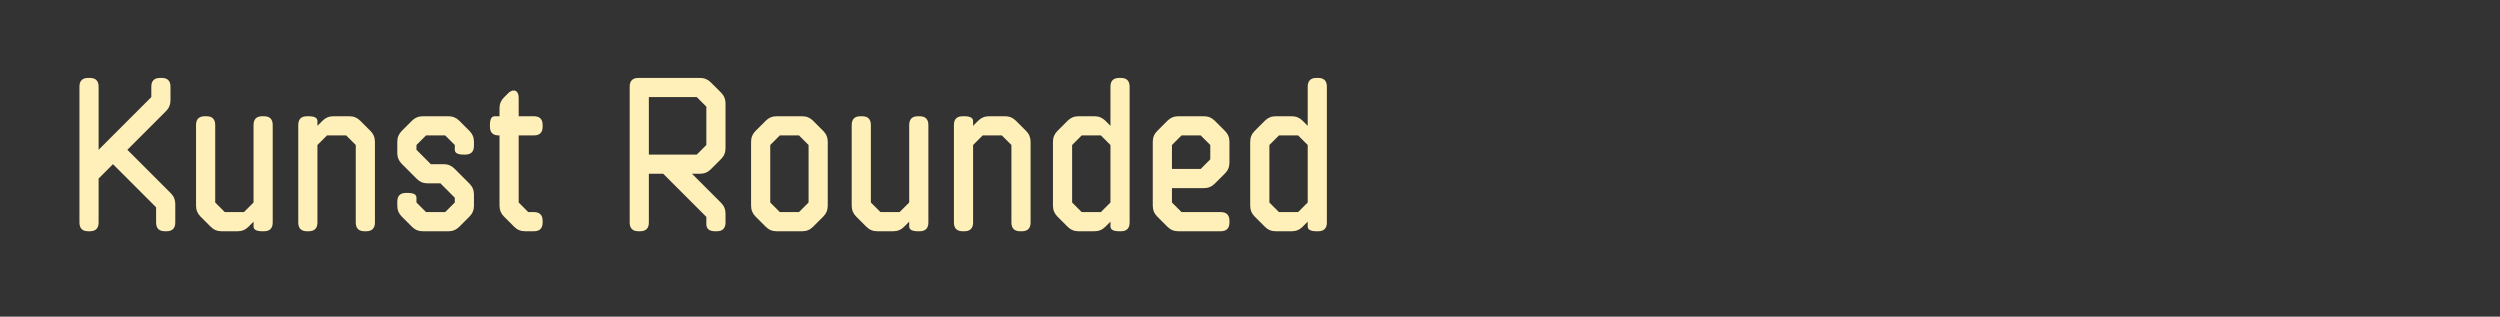 <?xml version="1.0" encoding="UTF-8"?>
<svg width="1200px" height="152px" viewBox="0 0 1200 152" version="1.1" xmlns="http://www.w3.org/2000/svg" xmlns:xlink="http://www.w3.org/1999/xlink" style="background: #E934A8;">
<rect x="0" y="0" width="1200" height="152" fill="#333333" stroke="none"/>
<title>Kunst Rounded</title>
    <defs></defs>
    <g id="Page-1" stroke="none" stroke-width="1" fill="none" fill-rule="evenodd">
        <g id="Artboard-2-Copy-3" fill="#FFF0B9">
            <path d="M82.025,92.792 C83.431,94.197 84.133,95.922 84.133,97.967 L84.133,106.783 C84.133,109.594 82.728,111 79.917,111 L79.15,111 C76.339,111 74.933,109.594 74.933,106.783 L74.933,99.5 L54.233,78.8 L47.333,85.7 L47.333,106.783 C47.333,109.594 45.928,111 43.117,111 L42.35,111 C39.539,111 38.133,109.594 38.133,106.783 L38.133,41.617 C38.133,38.806 39.539,37.4 42.35,37.4 L43.117,37.4 C45.928,37.4 47.333,38.806 47.333,41.617 L47.333,71.9 L72.633,46.6 L72.633,41.617 C72.633,38.806 74.039,37.4 76.85,37.4 L77.617,37.4 C80.428,37.4 81.833,38.806 81.833,41.617 L81.833,48.133 C81.833,50.178 81.131,51.903 79.725,53.308 L61.133,71.9 L82.025,92.792 Z M101.192,108.892 L96.208,103.908 C94.803,102.503 94.1,100.778 94.1,98.733 L94.1,60.017 C94.1,57.206 95.506,55.8 98.317,55.8 L99.083,55.8 C101.894,55.8 103.3,57.206 103.3,60.017 L103.3,97.2 L107.9,101.8 L117.1,101.8 L121.7,97.2 L121.7,60.017 C121.7,57.206 123.106,55.8 125.917,55.8 L126.683,55.8 C129.494,55.8 130.9,57.206 130.9,60.017 L130.9,106.783 C130.9,109.594 129.494,111 126.683,111 L125.917,111 C123.106,111 121.7,110.233 121.7,108.7 L121.7,106.4 L119.208,108.892 C117.803,110.297 116.078,111 114.033,111 L106.367,111 C104.322,111 102.597,110.297 101.192,108.892 Z M143.167,106.783 L143.167,60.017 C143.167,57.206 144.572,55.8 147.383,55.8 L148.15,55.8 C150.961,55.8 152.367,56.567 152.367,58.1 L152.367,60.4 L154.858,57.908 C156.264,56.503 157.989,55.8 160.033,55.8 L167.7,55.8 C169.744,55.8 171.469,56.503 172.875,57.908 L177.858,62.892 C179.264,64.297 179.967,66.022 179.967,68.067 L179.967,106.783 C179.967,109.594 178.561,111 175.75,111 L174.983,111 C172.172,111 170.767,109.594 170.767,106.783 L170.767,69.6 L166.167,65 L156.967,65 L152.367,69.6 L152.367,106.783 C152.367,109.594 150.961,111 148.15,111 L147.383,111 C144.572,111 143.167,109.594 143.167,106.783 Z M197.792,108.892 L192.808,103.908 C191.403,102.503 190.7,100.778 190.7,98.733 L190.7,96.817 C190.7,94.006 192.106,92.6 194.917,92.6 L195.683,92.6 C198.494,92.6 199.9,93.367 199.9,94.9 L199.9,97.2 L204.5,101.8 L213.7,101.8 L218.3,97.2 L218.3,94.9 L211.4,88 L205.267,88 C203.222,88 201.497,87.297 200.092,85.892 L192.808,78.608 C191.403,77.203 190.7,75.478 190.7,73.433 L190.7,68.067 C190.7,66.022 191.403,64.297 192.808,62.892 L197.792,57.908 C199.197,56.503 200.922,55.8 202.967,55.8 L215.233,55.8 C217.278,55.8 219.003,56.503 220.408,57.908 L225.392,62.892 C226.797,64.297 227.5,66.022 227.5,68.067 L227.5,69.983 C227.5,72.794 226.094,74.2 223.283,74.2 L222.517,74.2 C219.706,74.2 218.3,73.433 218.3,71.9 L218.3,69.6 L213.7,65 L204.5,65 L199.9,69.6 L199.9,71.9 L206.8,78.8 L212.933,78.8 C214.978,78.8 216.703,79.503 218.108,80.908 L225.392,88.192 C226.797,89.597 227.5,91.322 227.5,93.367 L227.5,98.733 C227.5,100.778 226.797,102.503 225.392,103.908 L220.408,108.892 C219.003,110.297 217.278,111 215.233,111 L202.967,111 C200.922,111 199.197,110.297 197.792,108.892 Z M246.858,108.892 L241.875,103.908 C240.469,102.503 239.767,100.778 239.767,98.733 L239.767,65 L239.383,65 C236.572,65 235.167,63.594 235.167,60.783 L235.167,60.017 C235.167,57.206 235.933,55.8 237.467,55.8 L239.767,55.8 L239.767,51.967 C239.767,49.922 240.469,48.197 241.875,46.792 L243.792,44.875 C244.75,43.917 245.676,43.438 246.571,43.438 C247.338,43.438 247.928,43.757 248.344,44.396 C248.759,45.035 248.967,45.929 248.967,47.079 L248.967,55.8 L256.25,55.8 C259.061,55.8 260.467,57.206 260.467,60.017 L260.467,60.783 C260.467,63.594 259.061,65 256.25,65 L248.967,65 L248.967,97.2 L253.567,101.8 L256.25,101.8 C259.061,101.8 260.467,103.206 260.467,106.017 L260.467,106.783 C260.467,109.594 259.061,111 256.25,111 L252.033,111 C249.989,111 248.264,110.297 246.858,108.892 Z M346.142,76.308 L341.158,81.292 C339.753,82.697 338.028,83.4 335.983,83.4 L332.15,83.4 L346.142,97.392 C347.547,98.797 348.25,100.522 348.25,102.567 L348.25,106.783 C348.25,109.594 346.844,111 344.033,111 L343.267,111 C340.456,111 339.05,109.85 339.05,107.55 L339.05,104.1 L318.35,83.4 L311.45,83.4 L311.45,106.783 C311.45,109.594 310.044,111 307.233,111 L306.467,111 C303.656,111 302.25,109.594 302.25,106.783 L302.25,41.617 C302.25,38.806 303.656,37.4 306.467,37.4 L335.983,37.4 C338.028,37.4 339.753,38.103 341.158,39.508 L346.142,44.492 C347.547,45.897 348.25,47.622 348.25,49.667 L348.25,71.133 C348.25,73.178 347.547,74.903 346.142,76.308 Z M311.45,74.2 L334.45,74.2 L339.05,69.6 L339.05,51.2 L334.45,46.6 L311.45,46.6 L311.45,74.2 Z M367.608,108.892 L362.625,103.908 C361.219,102.503 360.517,100.778 360.517,98.733 L360.517,68.067 C360.517,66.022 361.219,64.297 362.625,62.892 L367.608,57.908 C369.014,56.503 370.739,55.8 372.783,55.8 L385.05,55.8 C387.094,55.8 388.819,56.503 390.225,57.908 L395.208,62.892 C396.614,64.297 397.317,66.022 397.317,68.067 L397.317,98.733 C397.317,100.778 396.614,102.503 395.208,103.908 L390.225,108.892 C388.819,110.297 387.094,111 385.05,111 L372.783,111 C370.739,111 369.014,110.297 367.608,108.892 Z M374.317,101.8 L383.517,101.8 L388.117,97.2 L388.117,69.6 L383.517,65 L374.317,65 L369.717,69.6 L369.717,97.2 L374.317,101.8 Z M415.908,108.892 L410.925,103.908 C409.519,102.503 408.817,100.778 408.817,98.733 L408.817,60.017 C408.817,57.206 410.222,55.8 413.033,55.8 L413.8,55.8 C416.611,55.8 418.017,57.206 418.017,60.017 L418.017,97.2 L422.617,101.8 L431.817,101.8 L436.417,97.2 L436.417,60.017 C436.417,57.206 437.822,55.8 440.633,55.8 L441.4,55.8 C444.211,55.8 445.617,57.206 445.617,60.017 L445.617,106.783 C445.617,109.594 444.211,111 441.4,111 L440.633,111 C437.822,111 436.417,110.233 436.417,108.7 L436.417,106.4 L433.925,108.892 C432.519,110.297 430.794,111 428.75,111 L421.083,111 C419.039,111 417.314,110.297 415.908,108.892 Z M457.883,106.783 L457.883,60.017 C457.883,57.206 459.289,55.8 462.1,55.8 L462.867,55.8 C465.678,55.8 467.083,56.567 467.083,58.1 L467.083,60.4 L469.575,57.908 C470.981,56.503 472.706,55.8 474.75,55.8 L482.417,55.8 C484.461,55.8 486.186,56.503 487.592,57.908 L492.575,62.892 C493.981,64.297 494.683,66.022 494.683,68.067 L494.683,106.783 C494.683,109.594 493.278,111 490.467,111 L489.7,111 C486.889,111 485.483,109.594 485.483,106.783 L485.483,69.6 L480.883,65 L471.683,65 L467.083,69.6 L467.083,106.783 C467.083,109.594 465.678,111 462.867,111 L462.1,111 C459.289,111 457.883,109.594 457.883,106.783 Z M512.508,108.892 L507.525,103.908 C506.119,102.503 505.417,100.778 505.417,98.733 L505.417,68.067 C505.417,66.022 506.119,64.297 507.525,62.892 L512.508,57.908 C513.914,56.503 515.639,55.8 517.683,55.8 L525.35,55.8 C527.394,55.8 529.119,56.503 530.525,57.908 L533.017,60.4 L533.017,41.617 C533.017,38.806 534.422,37.4 537.233,37.4 L538,37.4 C540.811,37.4 542.217,38.806 542.217,41.617 L542.217,106.783 C542.217,109.594 540.811,111 538,111 L537.233,111 C534.422,111 533.017,110.233 533.017,108.7 L533.017,106.4 L530.525,108.892 C529.119,110.297 527.394,111 525.35,111 L517.683,111 C515.639,111 513.914,110.297 512.508,108.892 Z M519.217,101.8 L528.417,101.8 L533.017,97.2 L533.017,69.6 L528.417,65 L519.217,65 L514.617,69.6 L514.617,97.2 L519.217,101.8 Z M577.867,90.3 L562.533,90.3 L562.533,97.2 L567.133,101.8 L585.917,101.8 C588.728,101.8 590.133,103.206 590.133,106.017 L590.133,106.783 C590.133,109.594 588.728,111 585.917,111 L565.6,111 C563.556,111 561.831,110.297 560.425,108.892 L555.442,103.908 C554.036,102.503 553.333,100.778 553.333,98.733 L553.333,68.067 C553.333,66.022 554.036,64.297 555.442,62.892 L560.425,57.908 C561.831,56.503 563.556,55.8 565.6,55.8 L577.867,55.8 C579.911,55.8 581.636,56.503 583.042,57.908 L588.025,62.892 C589.431,64.297 590.133,66.022 590.133,68.067 L590.133,78.033 C590.133,80.078 589.431,81.803 588.025,83.208 L583.042,88.192 C581.636,89.597 579.911,90.3 577.867,90.3 Z M567.133,65 L562.533,69.6 L562.533,81.1 L576.333,81.1 L580.933,76.5 L580.933,69.6 L576.333,65 L567.133,65 Z M607.192,108.892 L602.208,103.908 C600.803,102.503 600.1,100.778 600.1,98.733 L600.1,68.067 C600.1,66.022 600.803,64.297 602.208,62.892 L607.192,57.908 C608.597,56.503 610.322,55.8 612.367,55.8 L620.033,55.8 C622.078,55.8 623.803,56.503 625.208,57.908 L627.7,60.4 L627.7,41.617 C627.7,38.806 629.106,37.4 631.917,37.4 L632.683,37.4 C635.494,37.4 636.9,38.806 636.9,41.617 L636.9,106.783 C636.9,109.594 635.494,111 632.683,111 L631.917,111 C629.106,111 627.7,110.233 627.7,108.7 L627.7,106.4 L625.208,108.892 C623.803,110.297 622.078,111 620.033,111 L612.367,111 C610.322,111 608.597,110.297 607.192,108.892 Z M613.9,101.8 L623.1,101.8 L627.7,97.2 L627.7,69.6 L623.1,65 L613.9,65 L609.3,69.6 L609.3,97.2 L613.9,101.8 Z" id="Kunst-Rounded"></path>
        </g>
    </g>
</svg>
